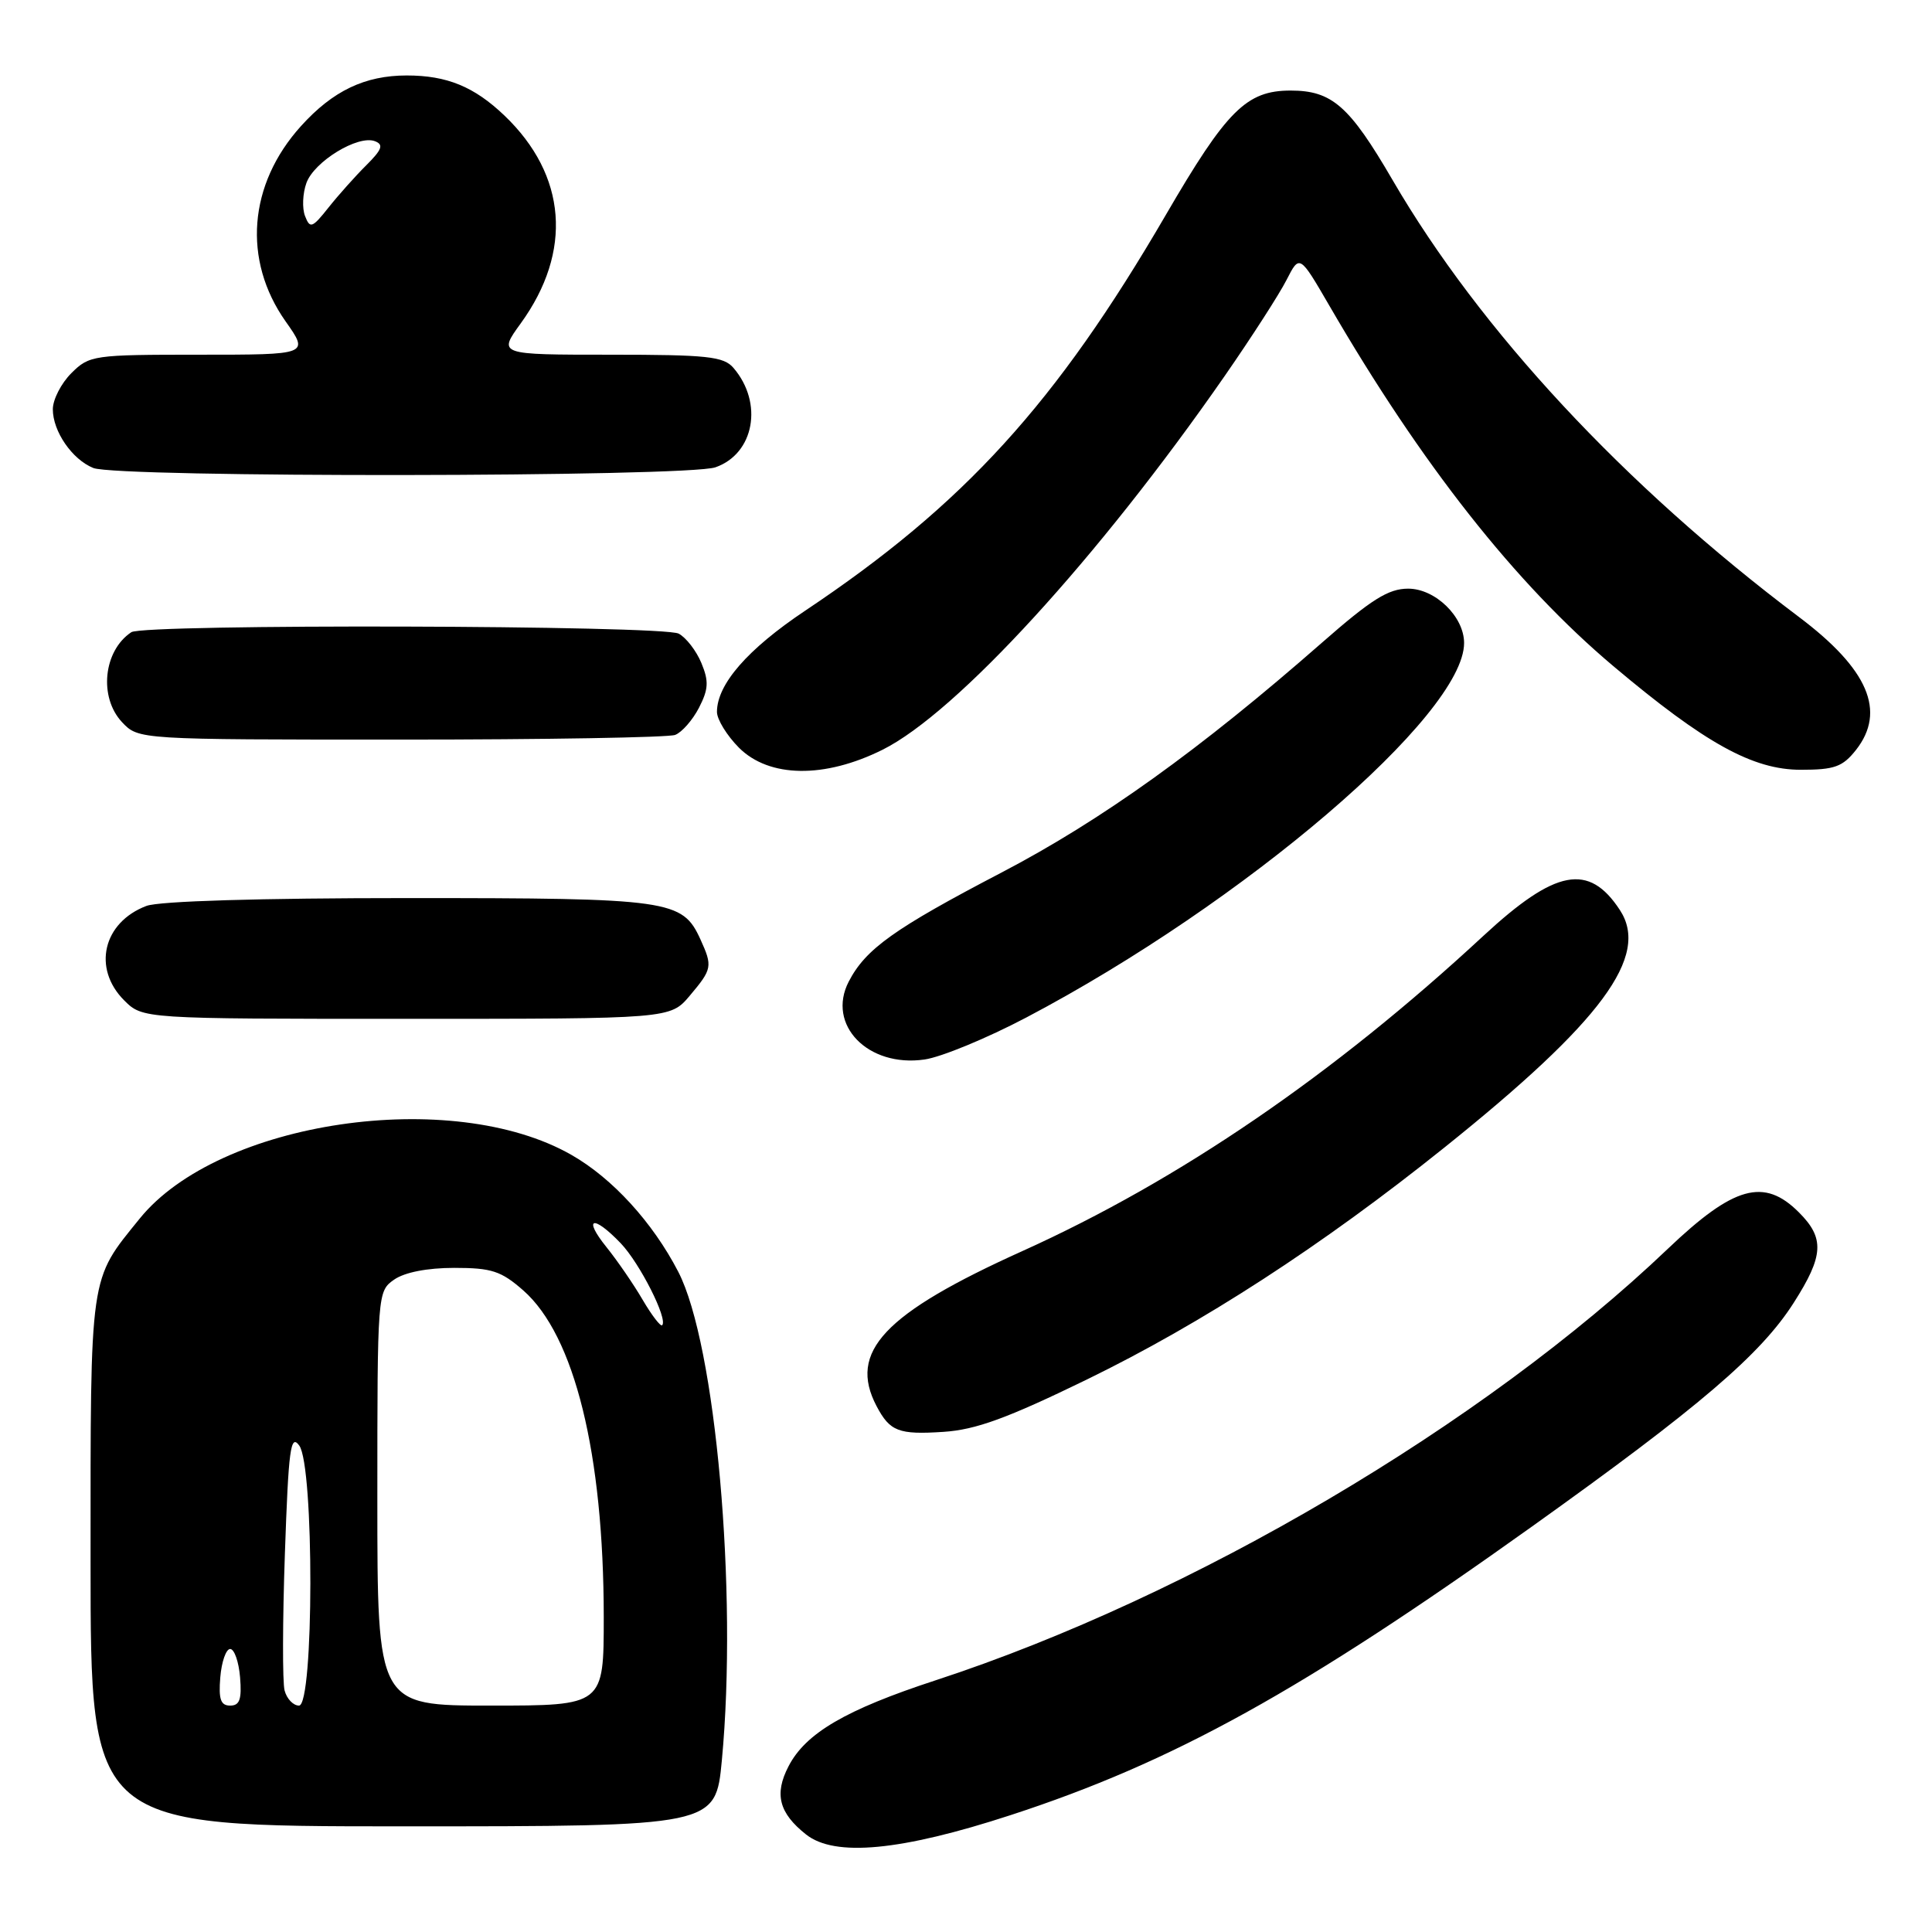 <?xml version="1.0" encoding="UTF-8" standalone="no"?>
<!DOCTYPE svg PUBLIC "-//W3C//DTD SVG 1.1//EN" "http://www.w3.org/Graphics/SVG/1.1/DTD/svg11.dtd" >
<svg xmlns="http://www.w3.org/2000/svg" xmlns:xlink="http://www.w3.org/1999/xlink" version="1.1" viewBox="0 0 256 256">
 <g >
 <path fill="currentColor"
d=" M 133.92 240.51 C 155.43 233.50 172.54 224.03 203.00 202.27 C 225.14 186.46 233.32 179.47 237.68 172.62 C 241.66 166.39 241.79 164.06 238.36 160.64 C 233.75 156.02 229.74 157.14 221.00 165.47 C 196.57 188.77 157.96 211.53 124.00 222.64 C 112.05 226.55 106.75 229.65 104.48 234.05 C 102.57 237.73 103.22 240.24 106.81 243.08 C 110.61 246.09 119.37 245.26 133.92 240.51 Z  M 95.65 233.25 C 97.76 210.86 94.84 178.10 89.87 168.51 C 86.48 161.96 81.14 156.12 75.72 153.03 C 59.87 143.97 28.99 148.53 18.51 161.47 C 11.80 169.76 12.00 168.38 12.00 206.95 C 12.00 242.00 12.00 242.00 53.41 242.00 C 94.82 242.00 94.82 242.00 95.65 233.25 Z  M 144.00 182.80 C 159.33 175.33 175.14 165.08 191.37 152.07 C 212.26 135.33 218.65 126.69 214.64 120.58 C 210.53 114.31 206.12 115.15 196.54 124.02 C 176.73 142.39 156.28 156.38 135.50 165.76 C 117.11 174.06 112.36 179.11 116.15 186.32 C 117.92 189.67 119.06 190.12 125.00 189.73 C 129.30 189.45 133.44 187.94 144.00 182.80 Z  M 136.00 134.82 C 164.86 119.63 194.00 94.71 194.00 85.20 C 194.00 81.71 190.18 78.00 186.59 78.00 C 183.97 78.00 181.72 79.41 175.13 85.19 C 158.99 99.34 145.93 108.71 132.72 115.61 C 118.47 123.05 114.70 125.74 112.46 130.07 C 109.50 135.80 115.01 141.47 122.50 140.39 C 124.70 140.08 130.78 137.57 136.00 134.82 Z  M 91.41 131.92 C 94.37 128.41 94.44 128.05 92.81 124.47 C 90.42 119.23 88.82 119.00 54.11 119.00 C 34.41 119.00 21.08 119.40 19.40 120.04 C 13.65 122.22 12.22 128.31 16.45 132.55 C 18.91 135.00 18.91 135.00 53.87 135.00 C 88.82 135.00 88.82 135.00 91.41 131.92 Z  M 116.95 99.34 C 126.74 94.46 145.57 73.89 162.27 49.83 C 165.83 44.70 169.52 38.97 170.47 37.10 C 172.20 33.71 172.20 33.71 176.14 40.49 C 188.34 61.52 200.80 77.33 213.78 88.27 C 225.93 98.50 232.26 102.00 238.62 102.00 C 243.08 102.00 244.16 101.61 245.93 99.37 C 249.95 94.25 247.55 88.66 238.38 81.76 C 215.20 64.31 196.14 43.81 184.52 23.85 C 178.80 14.02 176.49 12.00 171.01 12.00 C 165.16 12.00 162.55 14.60 154.47 28.49 C 139.91 53.50 127.75 66.85 106.69 80.92 C 99.06 86.02 95.01 90.66 95.00 94.33 C 95.00 95.33 96.32 97.47 97.92 99.08 C 101.92 103.07 109.25 103.18 116.95 99.34 Z  M 89.46 97.38 C 90.35 97.04 91.77 95.42 92.62 93.78 C 93.88 91.32 93.94 90.27 92.94 87.86 C 92.27 86.24 90.92 84.49 89.93 83.96 C 87.83 82.84 19.07 82.65 17.40 83.77 C 13.70 86.23 13.07 92.38 16.17 95.69 C 18.35 98.00 18.35 98.00 53.09 98.00 C 72.20 98.00 88.56 97.72 89.46 97.38 Z  M 94.80 61.92 C 99.95 60.12 101.17 53.39 97.19 48.75 C 95.89 47.23 93.74 47.00 80.84 47.00 C 65.99 47.00 65.99 47.00 69.00 42.85 C 75.90 33.32 75.11 23.22 66.84 15.31 C 62.83 11.48 59.22 10.00 53.90 10.00 C 48.35 10.00 44.10 12.03 39.87 16.72 C 32.91 24.43 32.12 34.46 37.84 42.58 C 40.96 47.00 40.96 47.00 26.43 47.00 C 12.35 47.00 11.84 47.07 9.45 49.45 C 8.10 50.80 7.00 52.95 7.00 54.23 C 7.00 57.16 9.56 60.88 12.36 62.01 C 15.59 63.31 91.04 63.23 94.80 61.92 Z  M 29.19 222.25 C 29.36 220.19 29.95 218.50 30.50 218.50 C 31.05 218.50 31.64 220.19 31.81 222.25 C 32.05 225.17 31.76 226.00 30.50 226.00 C 29.24 226.00 28.95 225.17 29.19 222.25 Z  M 37.71 224.00 C 37.42 222.90 37.44 214.74 37.75 205.85 C 38.23 191.99 38.50 189.96 39.65 191.54 C 41.64 194.25 41.60 226.00 39.62 226.00 C 38.86 226.00 38.00 225.10 37.71 224.00 Z  M 50.00 198.56 C 50.00 171.33 50.02 171.10 52.22 169.56 C 53.61 168.59 56.61 168.00 60.19 168.00 C 65.14 168.00 66.40 168.41 69.34 170.99 C 76.13 176.96 79.99 192.61 80.00 214.25 C 80.00 226.00 80.00 226.00 65.00 226.00 C 50.00 226.00 50.00 226.00 50.00 198.56 Z  M 85.16 172.24 C 83.96 170.18 81.80 167.04 80.36 165.25 C 77.18 161.30 78.60 160.92 82.26 164.75 C 84.78 167.39 88.53 174.80 87.74 175.60 C 87.53 175.81 86.37 174.30 85.16 172.24 Z  M 40.42 28.63 C 40.02 27.61 40.10 25.63 40.60 24.25 C 41.62 21.40 47.44 17.85 49.68 18.71 C 50.86 19.16 50.63 19.81 48.54 21.89 C 47.10 23.32 44.84 25.85 43.53 27.50 C 41.37 30.22 41.08 30.33 40.42 28.63 Z "/>
</g>
</svg>
